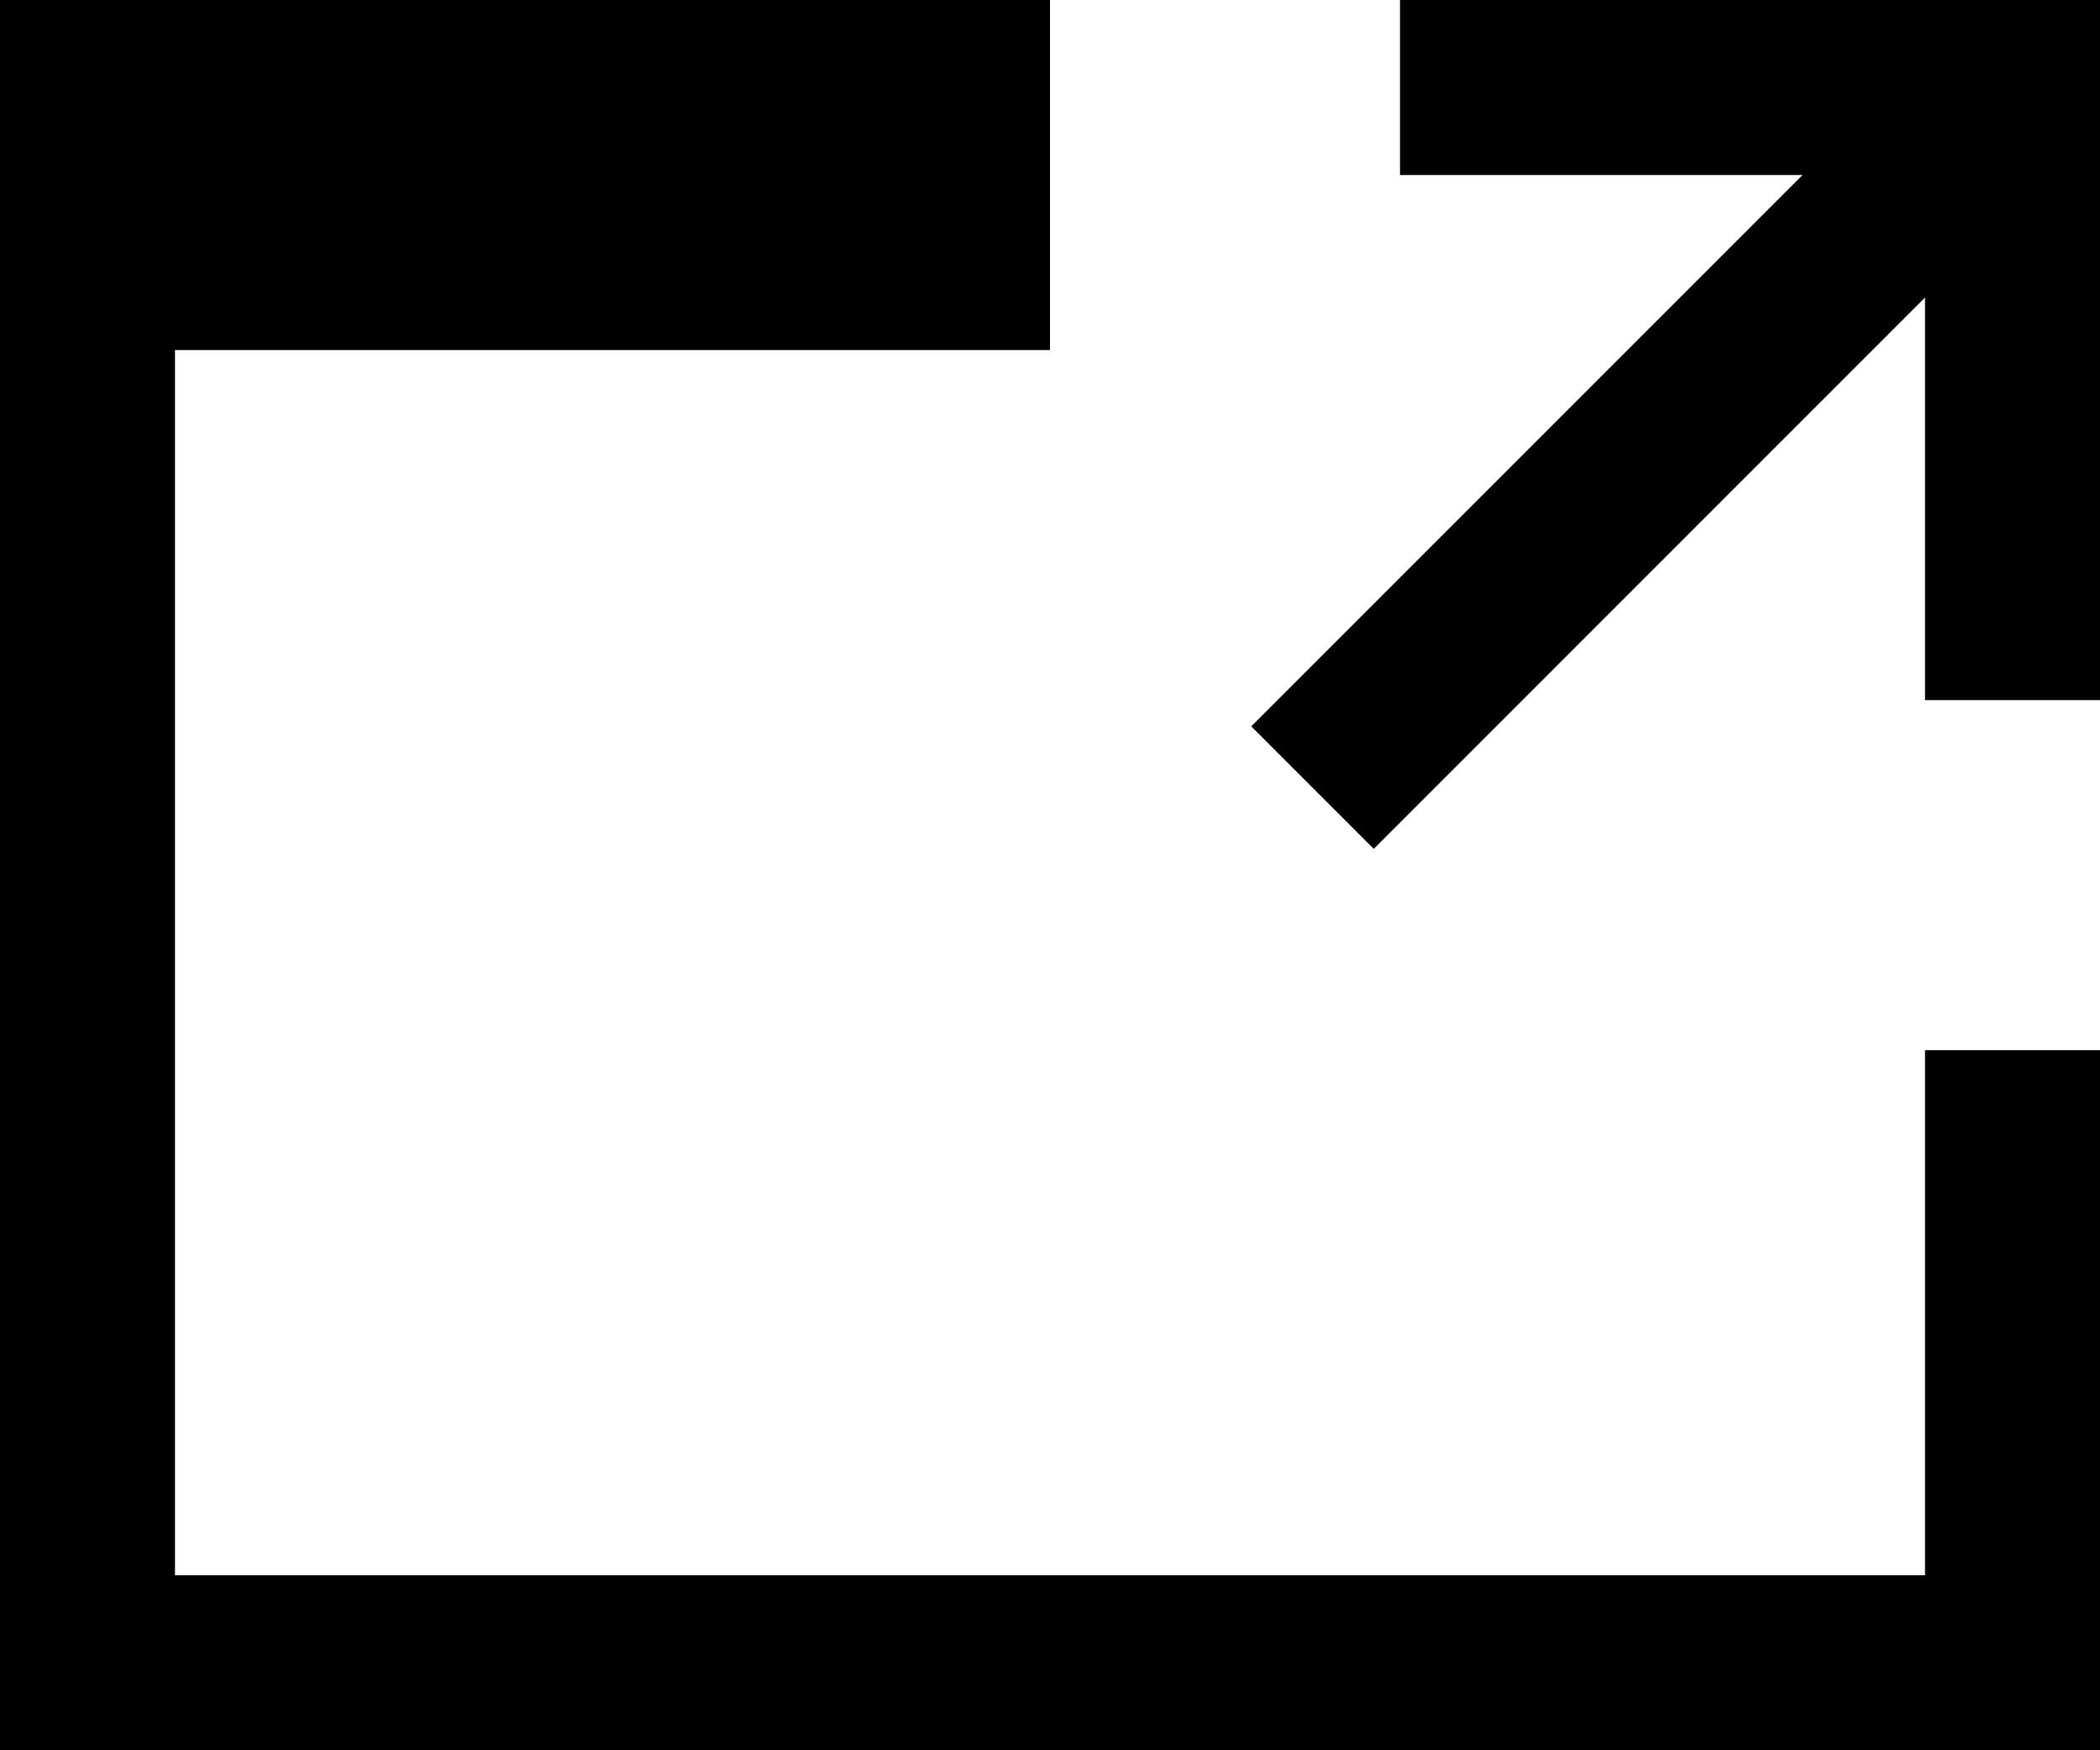 <?xml version="1.0" encoding="utf-8"?>
<!-- Generator: Adobe Illustrator 19.1.0, SVG Export Plug-In . SVG Version: 6.00 Build 0)  -->
<!DOCTYPE svg PUBLIC "-//W3C//DTD SVG 1.1//EN" "http://www.w3.org/Graphics/SVG/1.1/DTD/svg11.dtd">
<svg version="1.1" id="Layer_1"
  xmlns="http://www.w3.org/2000/svg"
  xmlns:xlink="http://www.w3.org/1999/xlink" x="0px" y="0px" width="24px" height="20px" viewBox="0 0 24 20" style="enable-background:new 0 0 24 20;" xml:space="preserve">
  <polygon id="Shape_1_" points="15.7,9.7 22,3.4 22,8 24,8 24,0 16,0 16,2 20.6,2 14.3,8.3 "/>
  <polygon points="22,18 2,18 2,4 12,4 12,0 0,0 0,4 0,20 24,20 24,12 22,12 "/>
</svg>
